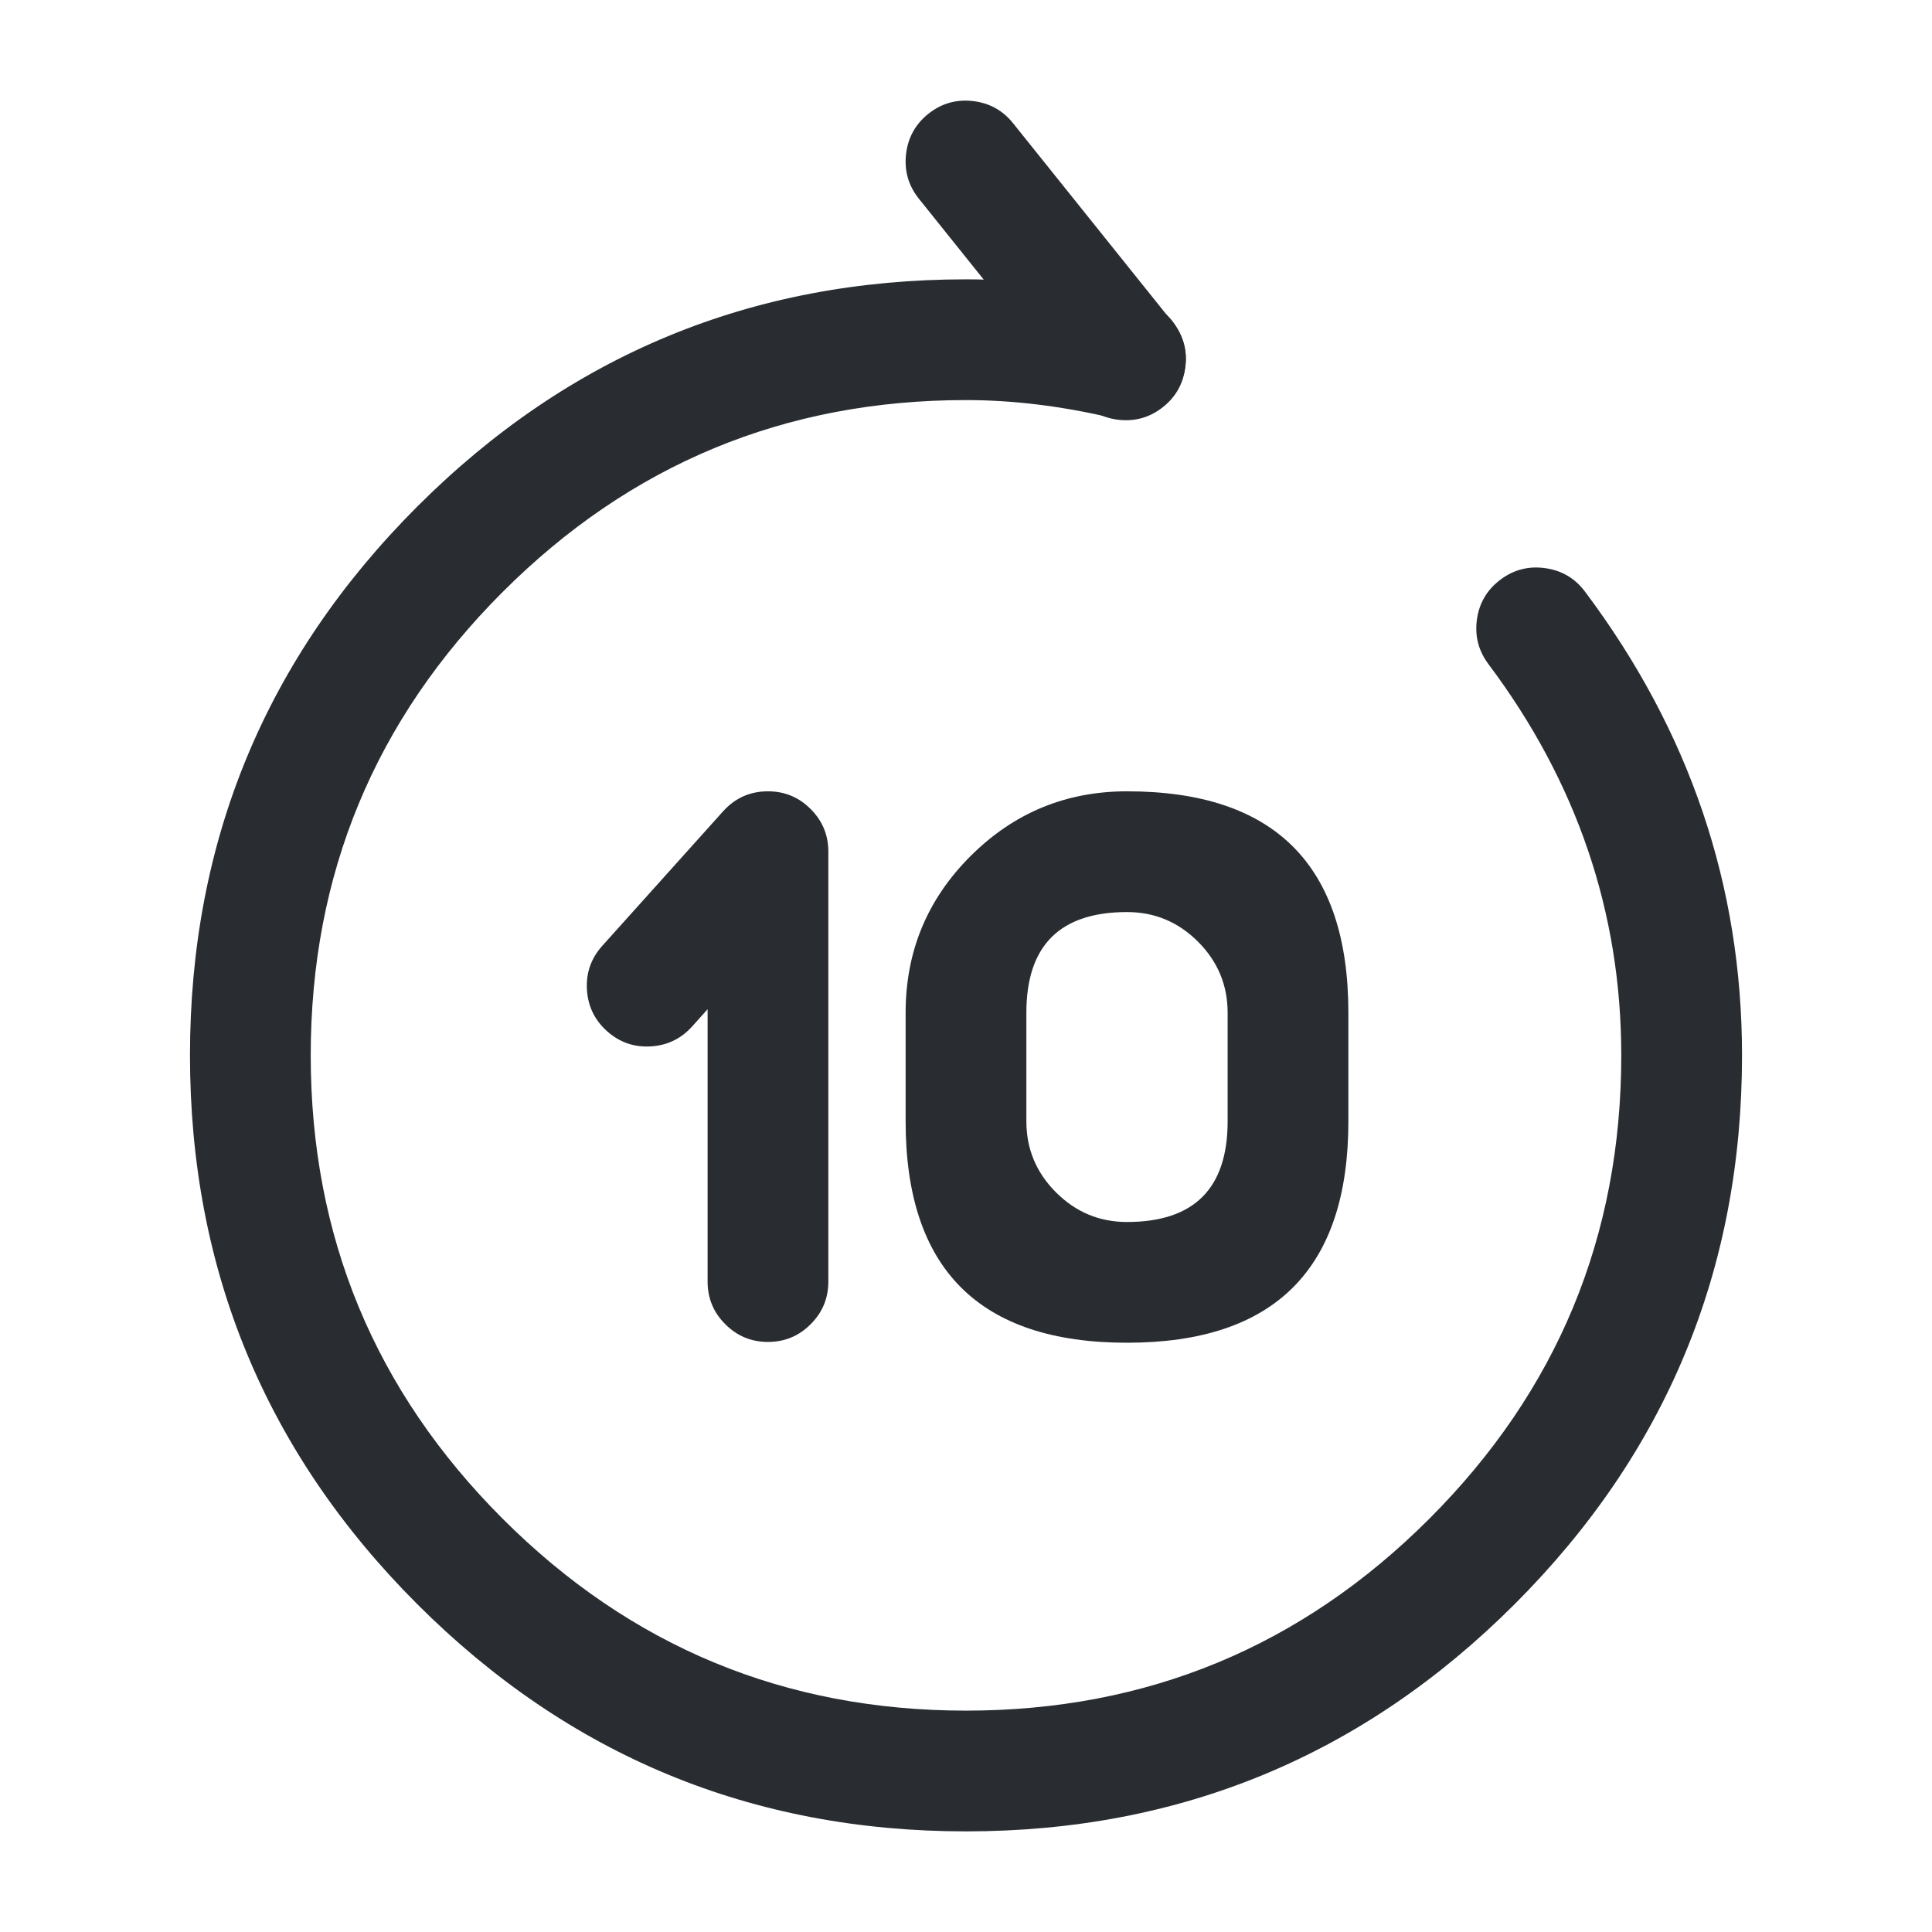 <svg xmlns="http://www.w3.org/2000/svg" width="24" height="24" viewBox="0 0 24 24">
  <defs/>
  <path fill="#292D32" d="M13.395,4.939 L11.415,2.469 Q11.221,2.227 11.255,1.918 Q11.289,1.609 11.531,1.415 Q11.773,1.221 12.082,1.255 Q12.391,1.289 12.585,1.531 L14.565,4.001 Q14.759,4.243 14.725,4.552 Q14.691,4.861 14.449,5.055 Q14.207,5.249 13.898,5.215 Q13.589,5.181 13.395,4.939 Z"/>
  <path fill="#292D32" d="M19.69,7.35 Q21.64,9.95 21.64,13.11 Q21.64,17.103 18.816,19.927 Q15.993,22.75 12,22.75 Q8.007,22.75 5.183,19.927 Q2.36,17.103 2.36,13.11 Q2.36,9.117 5.183,6.293 Q8.007,3.47 12,3.47 Q13.042,3.47 14.151,3.73 Q14.454,3.801 14.617,4.065 Q14.781,4.329 14.71,4.631 Q14.639,4.934 14.375,5.097 Q14.111,5.261 13.809,5.19 Q12.869,4.97 12,4.97 Q8.628,4.97 6.244,7.354 Q3.86,9.738 3.86,13.11 Q3.86,16.482 6.244,18.866 Q8.628,21.25 12,21.25 Q15.372,21.25 17.756,18.866 Q20.14,16.482 20.14,13.11 Q20.14,10.45 18.49,8.25 Q18.304,8.001 18.347,7.694 Q18.391,7.386 18.64,7.2 Q18.888,7.014 19.196,7.058 Q19.504,7.101 19.69,7.35 Z"/>
  <path fill="#292D32" d="M8.79,15.92 L8.79,12.537 L8.598,12.751 Q8.39,12.982 8.08,12.999 Q7.77,13.016 7.539,12.808 Q7.308,12.6 7.291,12.29 Q7.274,11.98 7.482,11.749 L8.982,10.079 Q9.206,9.83 9.54,9.83 Q9.851,9.83 10.07,10.05 Q10.29,10.269 10.29,10.58 L10.29,15.92 Q10.29,16.231 10.07,16.45 Q9.851,16.67 9.54,16.67 Q9.229,16.67 9.01,16.45 Q8.79,16.231 8.79,15.92 Z"/>
  <path fill="#292D32" d="M14,9.83 Q16.75,9.83 16.75,12.58 L16.75,13.93 Q16.75,16.68 14,16.68 Q11.25,16.68 11.25,13.93 L11.25,12.58 Q11.25,11.438 12.058,10.633 Q12.863,9.83 14,9.83 Z M14,11.33 Q12.75,11.33 12.75,12.58 L12.75,13.93 Q12.75,14.444 13.118,14.812 Q13.486,15.18 14,15.18 Q15.25,15.18 15.25,13.93 L15.25,12.58 Q15.25,12.066 14.882,11.698 Q14.514,11.33 14,11.33 Z"/>
</svg>

